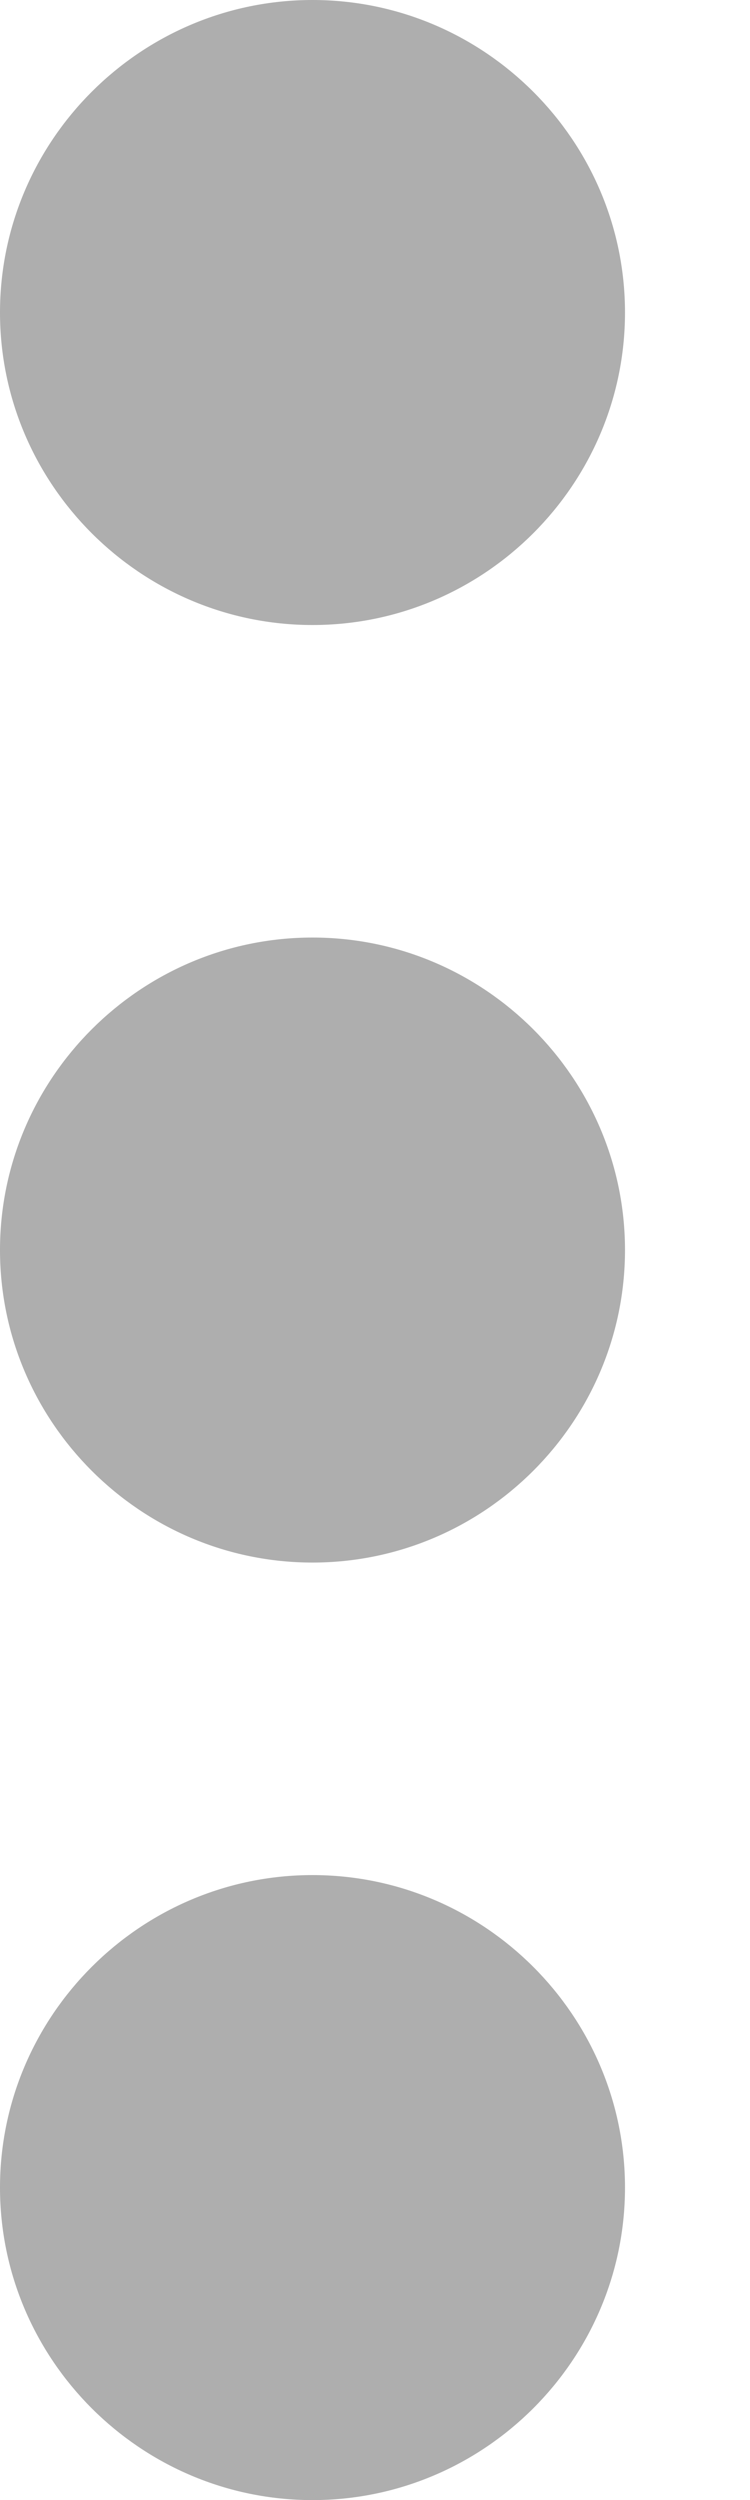 <svg width="3" height="10" viewBox="0 0 3 10" fill="none" xmlns="http://www.w3.org/2000/svg">
<path d="M1.25 2.5C1.938 2.5 2.5 1.938 2.5 1.25C2.5 0.562 1.938 0 1.25 0C0.562 0 0 0.562 0 1.25C0 1.938 0.562 2.5 1.25 2.5ZM1.25 3.75C0.562 3.75 0 4.312 0 5C0 5.688 0.562 6.25 1.25 6.25C1.938 6.25 2.5 5.688 2.5 5C2.5 4.312 1.938 3.75 1.25 3.75ZM1.25 7.5C0.562 7.5 0 8.062 0 8.75C0 9.438 0.562 10 1.25 10C1.938 10 2.5 9.438 2.5 8.75C2.5 8.062 1.938 7.5 1.25 7.5Z" fill="#AEAEAE"/>
</svg>
